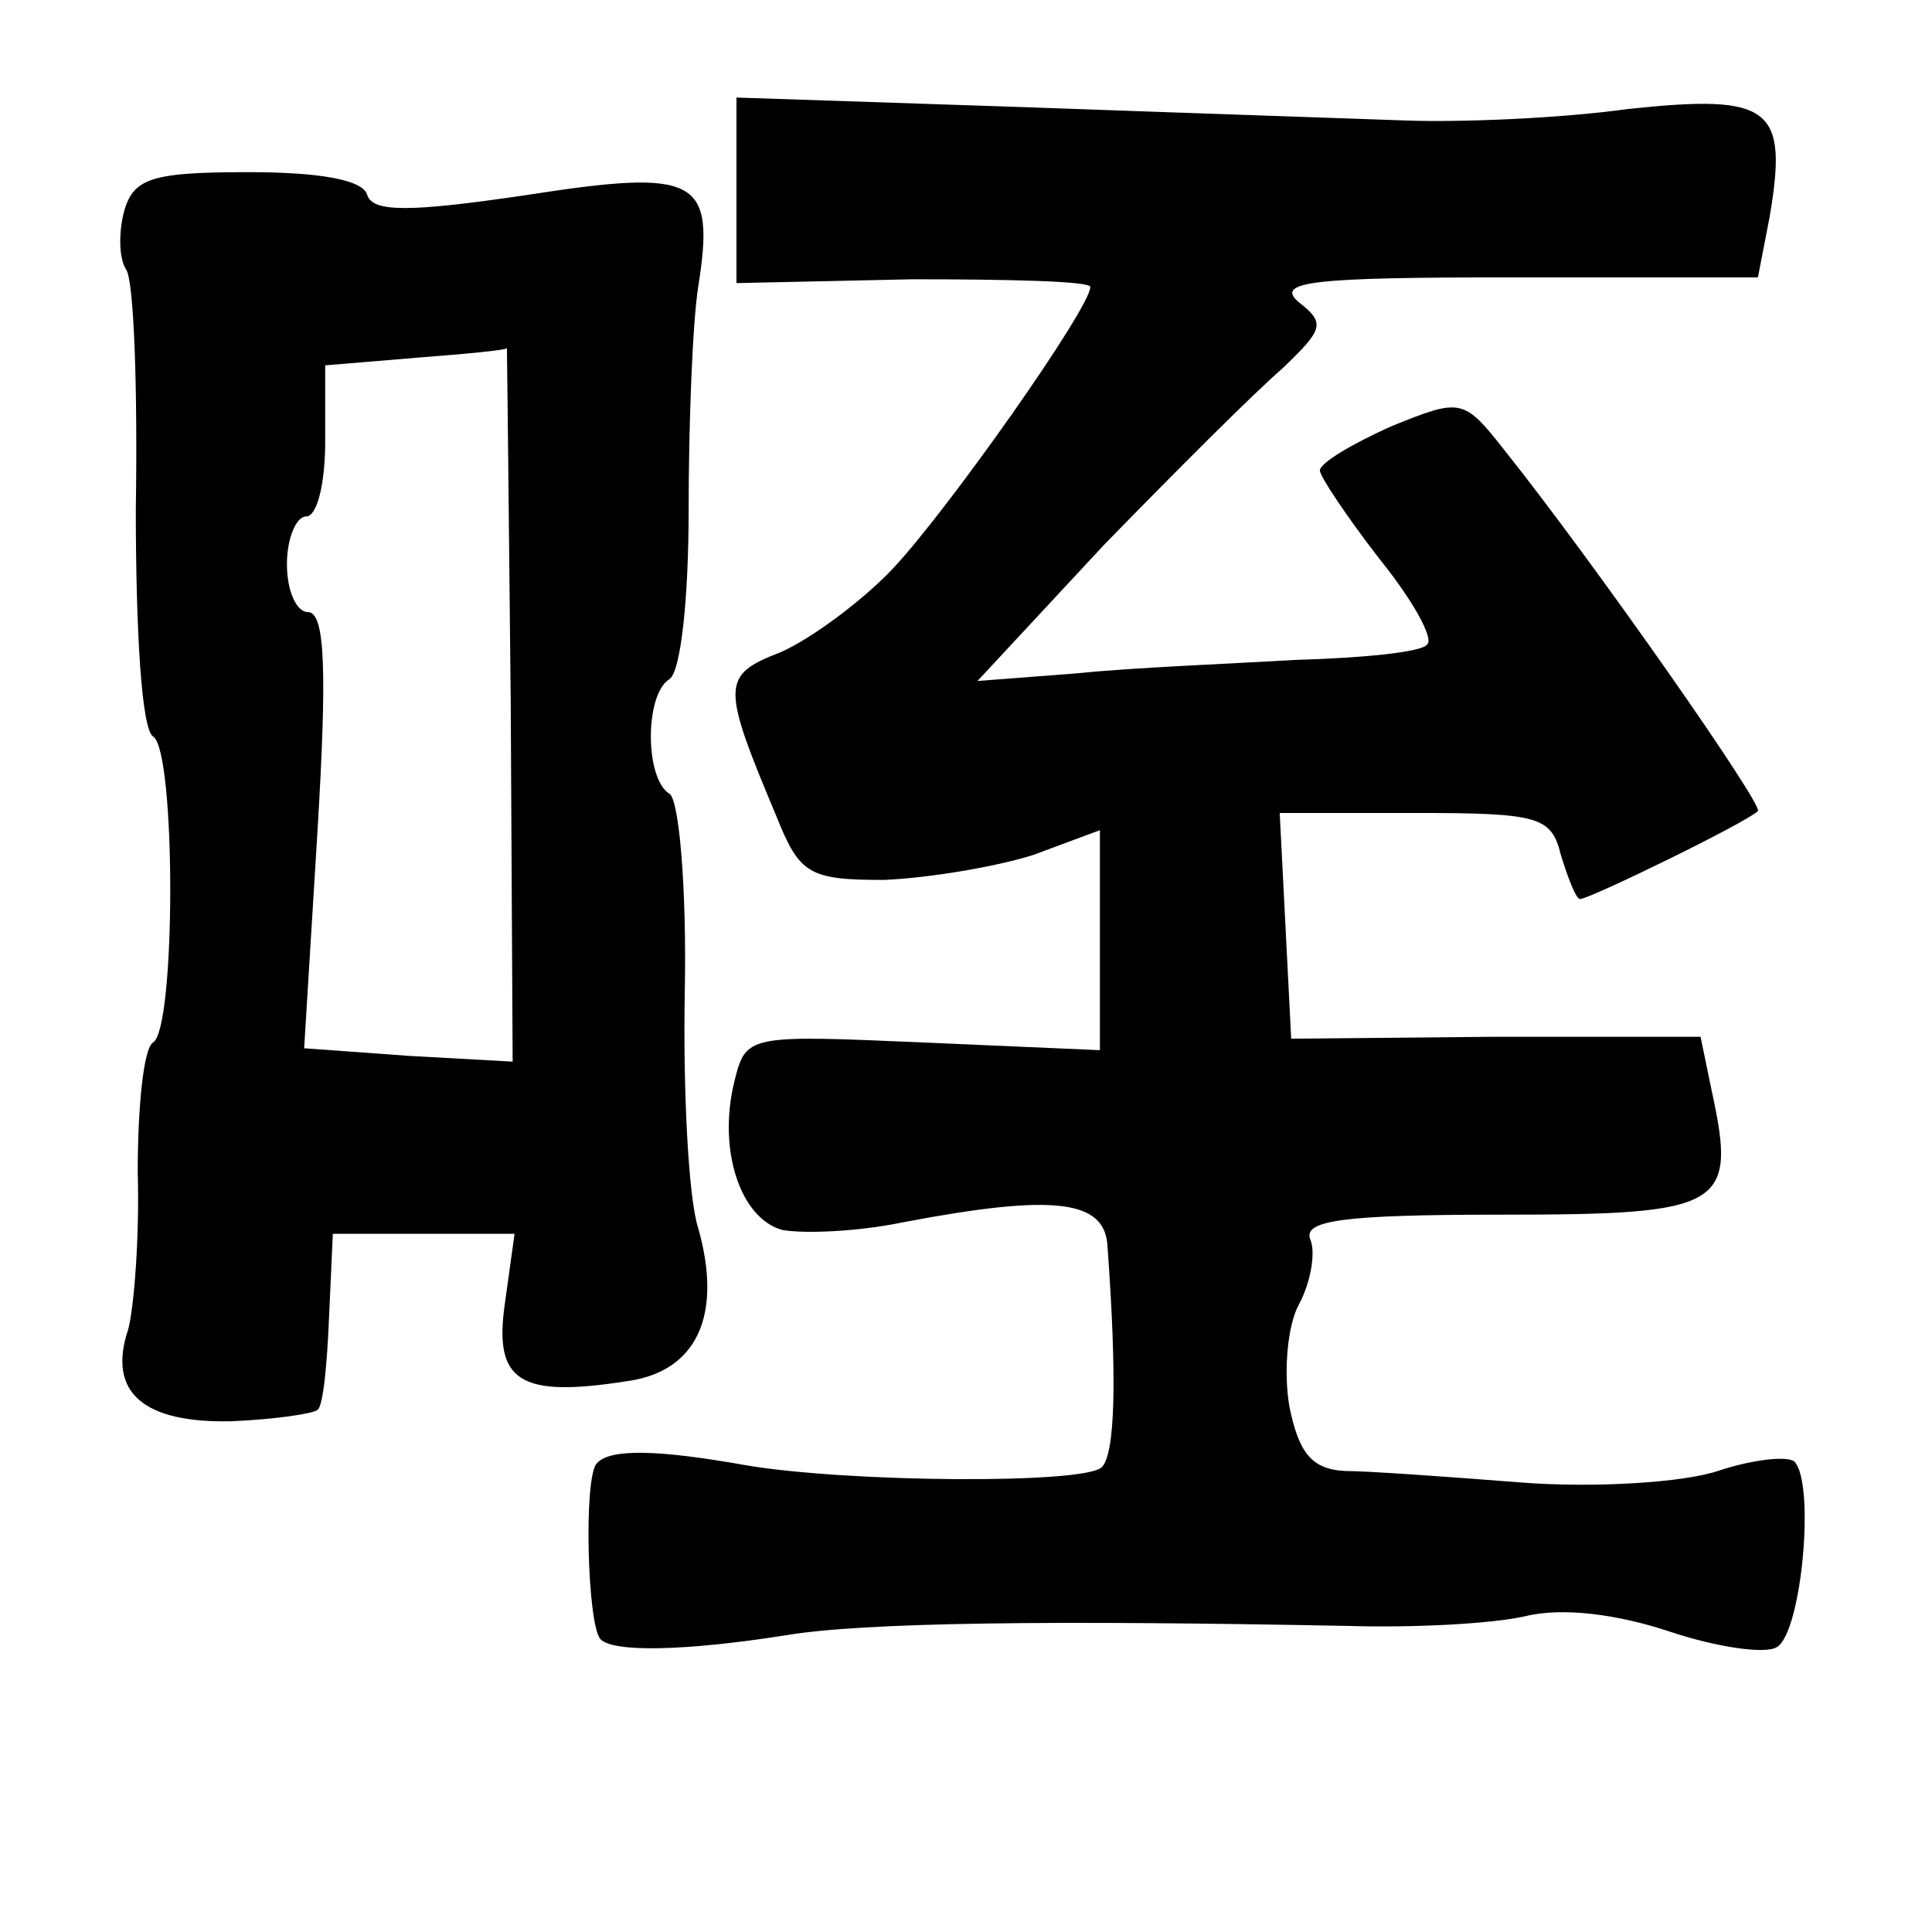 <?xml version="1.0" standalone="no"?>
<!DOCTYPE svg PUBLIC "-//W3C//DTD SVG 20010904//EN"
 "http://www.w3.org/TR/2001/REC-SVG-20010904/DTD/svg10.dtd">
<svg version="1.0" xmlns="http://www.w3.org/2000/svg"
 width="101pt" height="101pt" viewBox="0 0 101 101"
 preserveAspectRatio="xMidYMid meet">
<g transform="translate(0,101) scale(0.1,-0.1)"
fill="#000000" stroke="none">
<path d="M385 910 l0 -48 92 2 c51 0 93 -1 93 -4 0 -11 -74 -116 -103 -147
-16 -17 -43 -37 -59 -44 -31 -12 -31 -17 -2 -86 12 -30 17 -33 56 -33 24 1 59
7 78 13 l35 13 0 -58 0 -57 -92 4 c-92 4 -93 4 -99 -20 -9 -36 3 -72 25 -78
11 -2 39 -1 63 4 79 15 106 12 107 -13 5 -69 4 -108 -3 -115 -9 -9 -133 -8
-186 1 -45 8 -71 9 -78 1 -7 -7 -5 -85 2 -92 7 -7 45 -6 96 2 41 7 140 8 295
5 33 -1 74 1 92 5 20 5 49 1 76 -8 24 -8 50 -12 56 -8 13 8 20 86 9 97 -4 3
-22 1 -40 -5 -18 -6 -64 -9 -103 -6 -38 3 -80 6 -92 6 -17 1 -24 9 -29 34 -3
18 -1 42 5 53 6 11 9 27 6 34 -4 10 17 13 100 13 116 0 123 4 110 64 l-6 29
-107 0 -107 -1 -3 59 -3 59 71 0 c65 0 71 -2 76 -22 4 -13 8 -23 10 -23 5 0
87 40 93 46 3 3 -85 129 -132 188 -22 28 -23 28 -60 13 -20 -9 -37 -19 -37
-23 0 -3 14 -24 31 -46 17 -21 29 -42 25 -45 -3 -4 -34 -7 -69 -8 -34 -2 -85
-4 -114 -7 l-52 -4 66 71 c37 38 79 80 93 92 22 21 23 24 9 35 -13 11 8 13
112 13 l128 0 6 31 c10 58 1 65 -74 57 -36 -5 -88 -7 -116 -6 -27 1 -117 4
-200 7 l-150 5 0 -49z"/>
<path d="M65 900 c-3 -11 -3 -25 1 -31 4 -6 6 -62 5 -125 0 -64 3 -115 9 -119
12 -7 12 -153 0 -160 -5 -3 -8 -34 -8 -68 1 -34 -2 -71 -5 -82 -11 -33 8 -49
54 -48 23 1 43 4 45 6 3 2 5 24 6 48 l2 44 47 0 48 0 -5 -36 c-6 -41 7 -50 64
-41 36 5 50 34 37 80 -5 15 -8 71 -7 124 1 54 -3 100 -8 103 -13 8 -13 52 0
60 6 4 10 43 10 88 0 45 2 98 5 117 9 57 0 62 -90 48 -61 -9 -80 -9 -83 0 -2
8 -25 12 -62 12 -50 0 -60 -3 -65 -20z m202 -258 l1 -187 -54 3 -55 4 7 114
c5 83 4 114 -5 114 -6 0 -11 11 -11 25 0 14 5 25 10 25 6 0 10 18 10 39 l0 40
48 4 c26 2 47 4 47 5 0 1 1 -82 2 -186z"/>
</g>
</svg>
